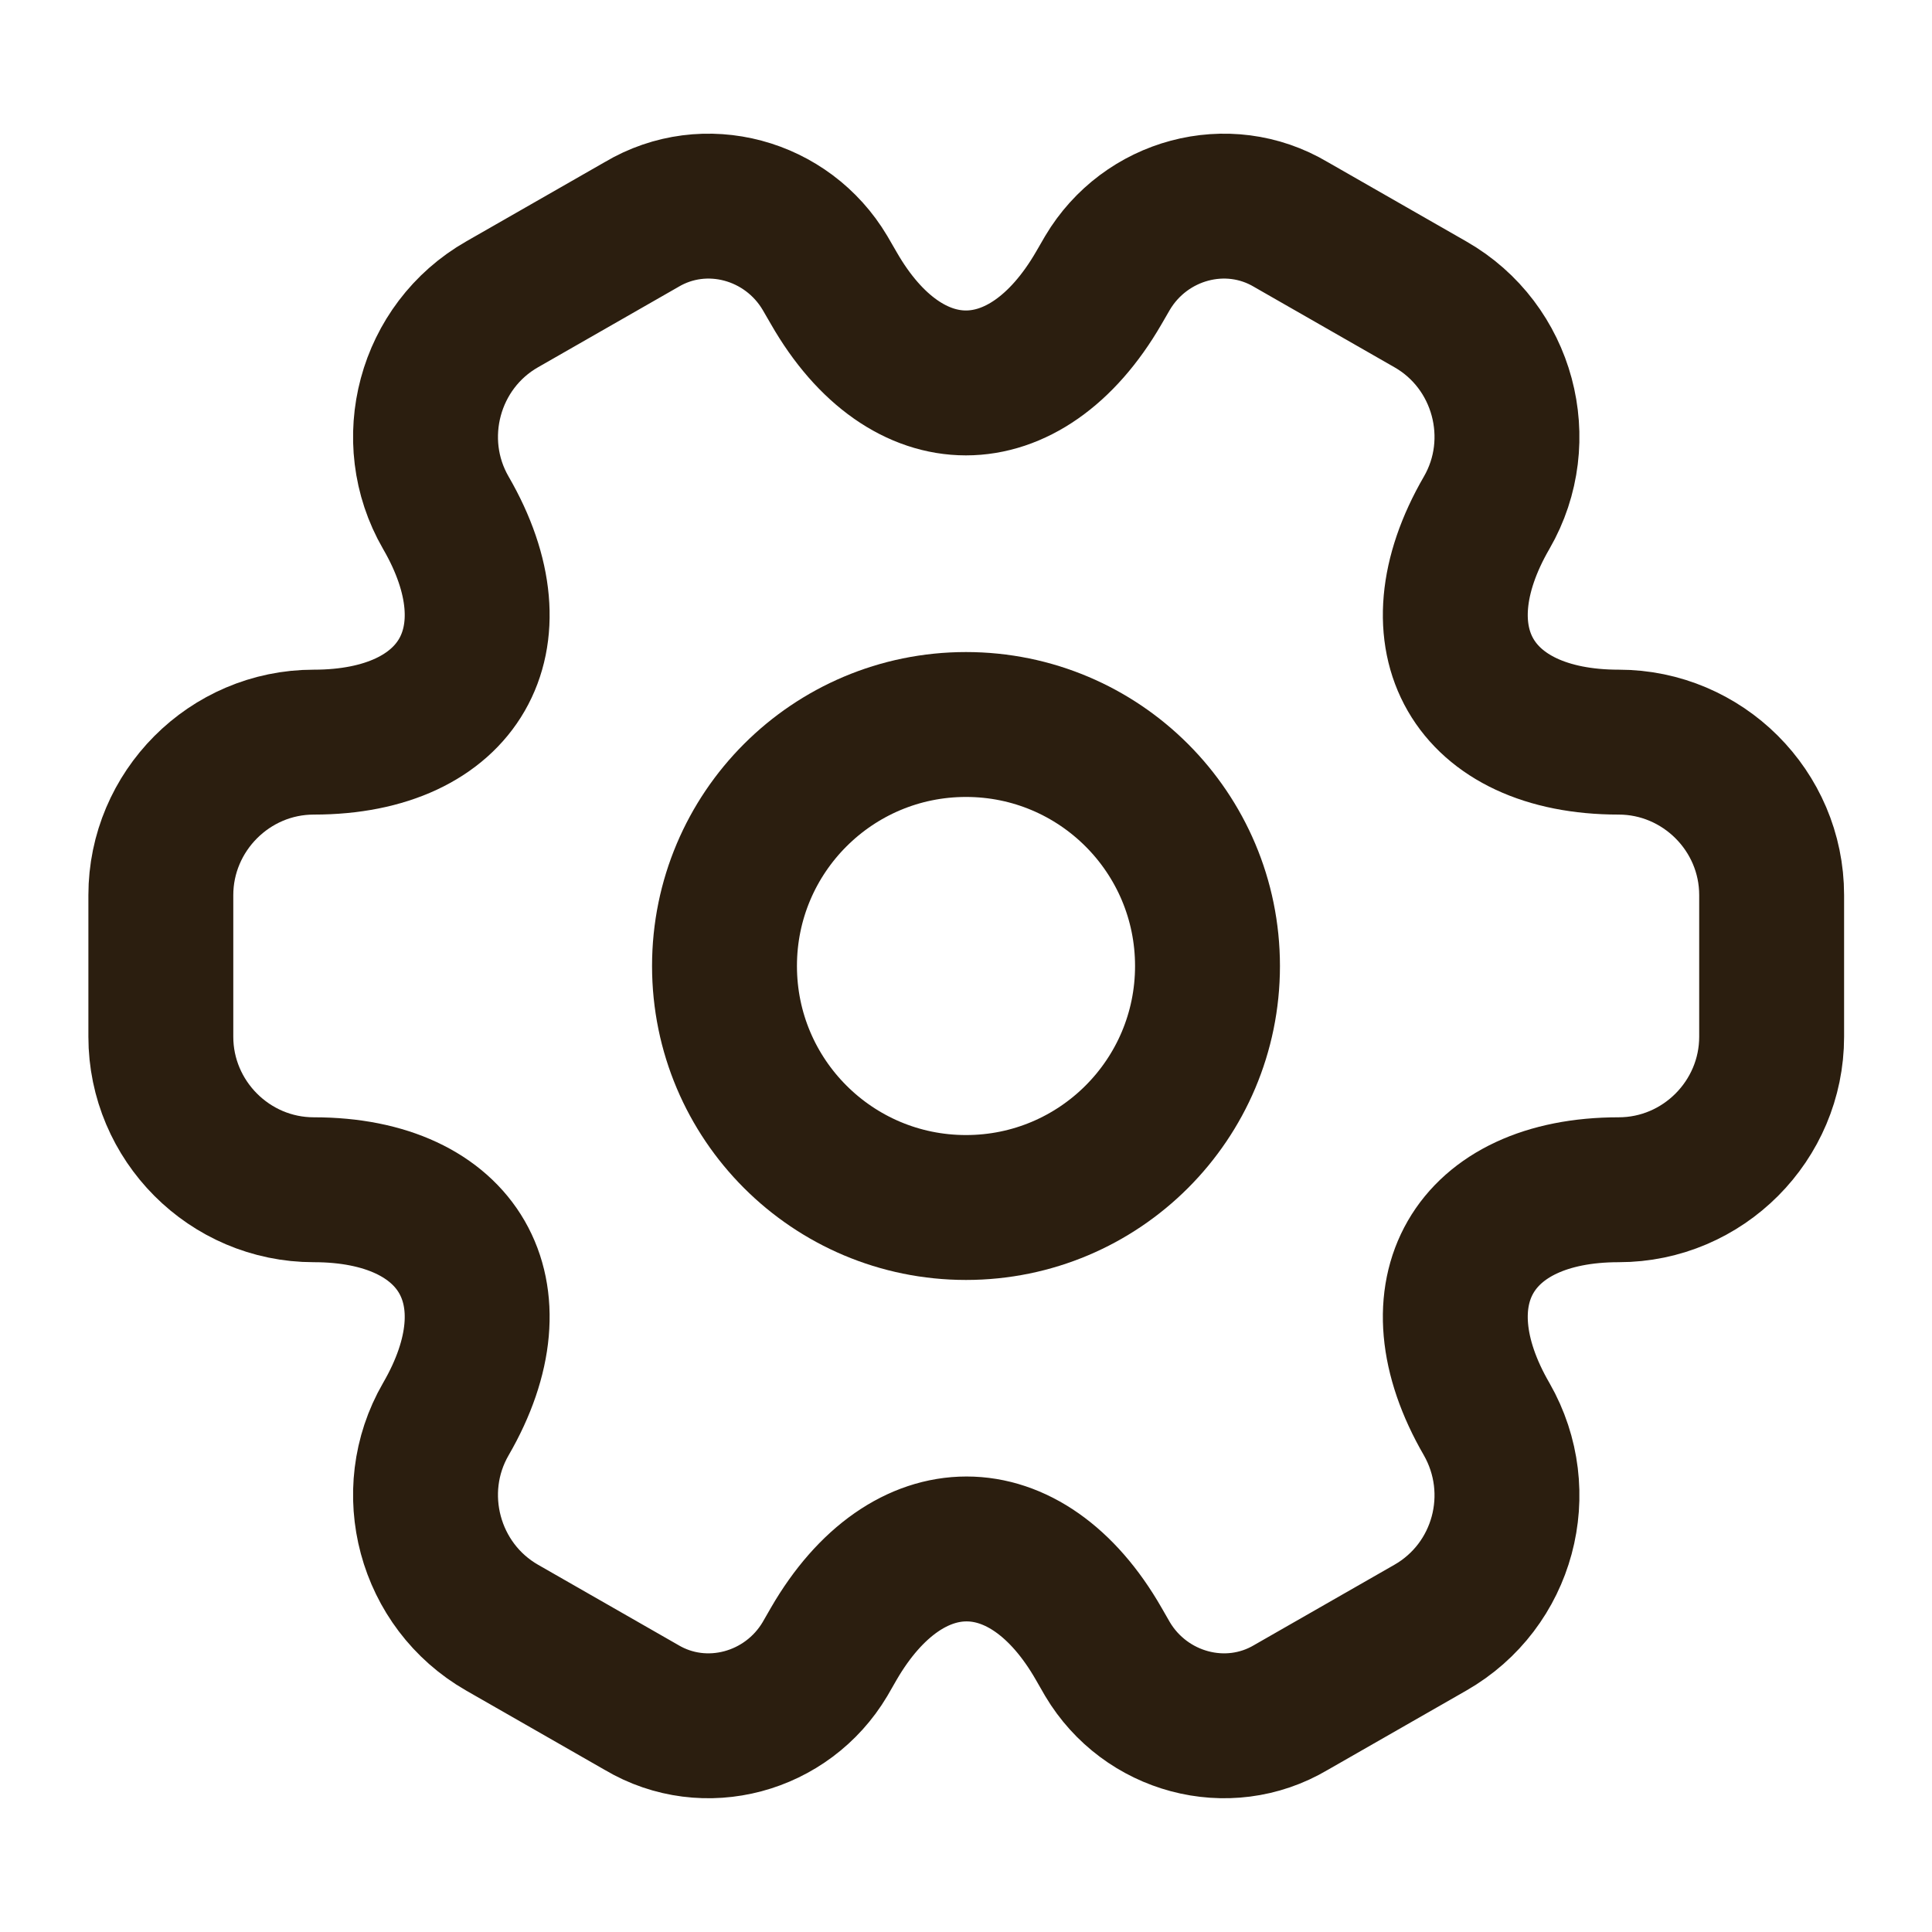 <svg width="16" height="16" viewBox="0 0 16 16" fill="none" xmlns="http://www.w3.org/2000/svg">
<path d="M1.332 8.586V7.413C1.332 6.72 1.899 6.146 2.599 6.146C3.805 6.146 4.299 5.293 3.692 4.246C3.345 3.646 3.552 2.866 4.159 2.52L5.312 1.86C5.839 1.546 6.519 1.733 6.832 2.26L6.905 2.386C7.505 3.433 8.492 3.433 9.099 2.386L9.172 2.26C9.485 1.733 10.165 1.546 10.692 1.86L11.845 2.52C12.452 2.866 12.659 3.646 12.312 4.246C11.705 5.293 12.199 6.146 13.405 6.146C14.099 6.146 14.672 6.713 14.672 7.413V8.586C14.672 9.28 14.105 9.853 13.405 9.853C12.199 9.853 11.705 10.706 12.312 11.753C12.659 12.36 12.452 13.133 11.845 13.48L10.692 14.14C10.165 14.453 9.485 14.266 9.172 13.74L9.099 13.613C8.499 12.566 7.512 12.566 6.905 13.613L6.832 13.74C6.519 14.266 5.839 14.453 5.312 14.14L4.159 13.48C3.552 13.133 3.345 12.353 3.692 11.753C4.299 10.706 3.805 9.853 2.599 9.853C1.899 9.853 1.332 9.28 1.332 8.586Z" stroke="#2B1E0F" stroke-width="1.2" stroke-linecap="round" stroke-linejoin="round"/>
<path d="M8 10C9.105 10 10 9.105 10 8C10 6.895 9.105 6 8 6C6.895 6 6 6.895 6 8C6 9.105 6.895 10 8 10Z" stroke="#2B1E0F" stroke-width="1.2" stroke-linecap="round" stroke-linejoin="round"/>
</svg>
